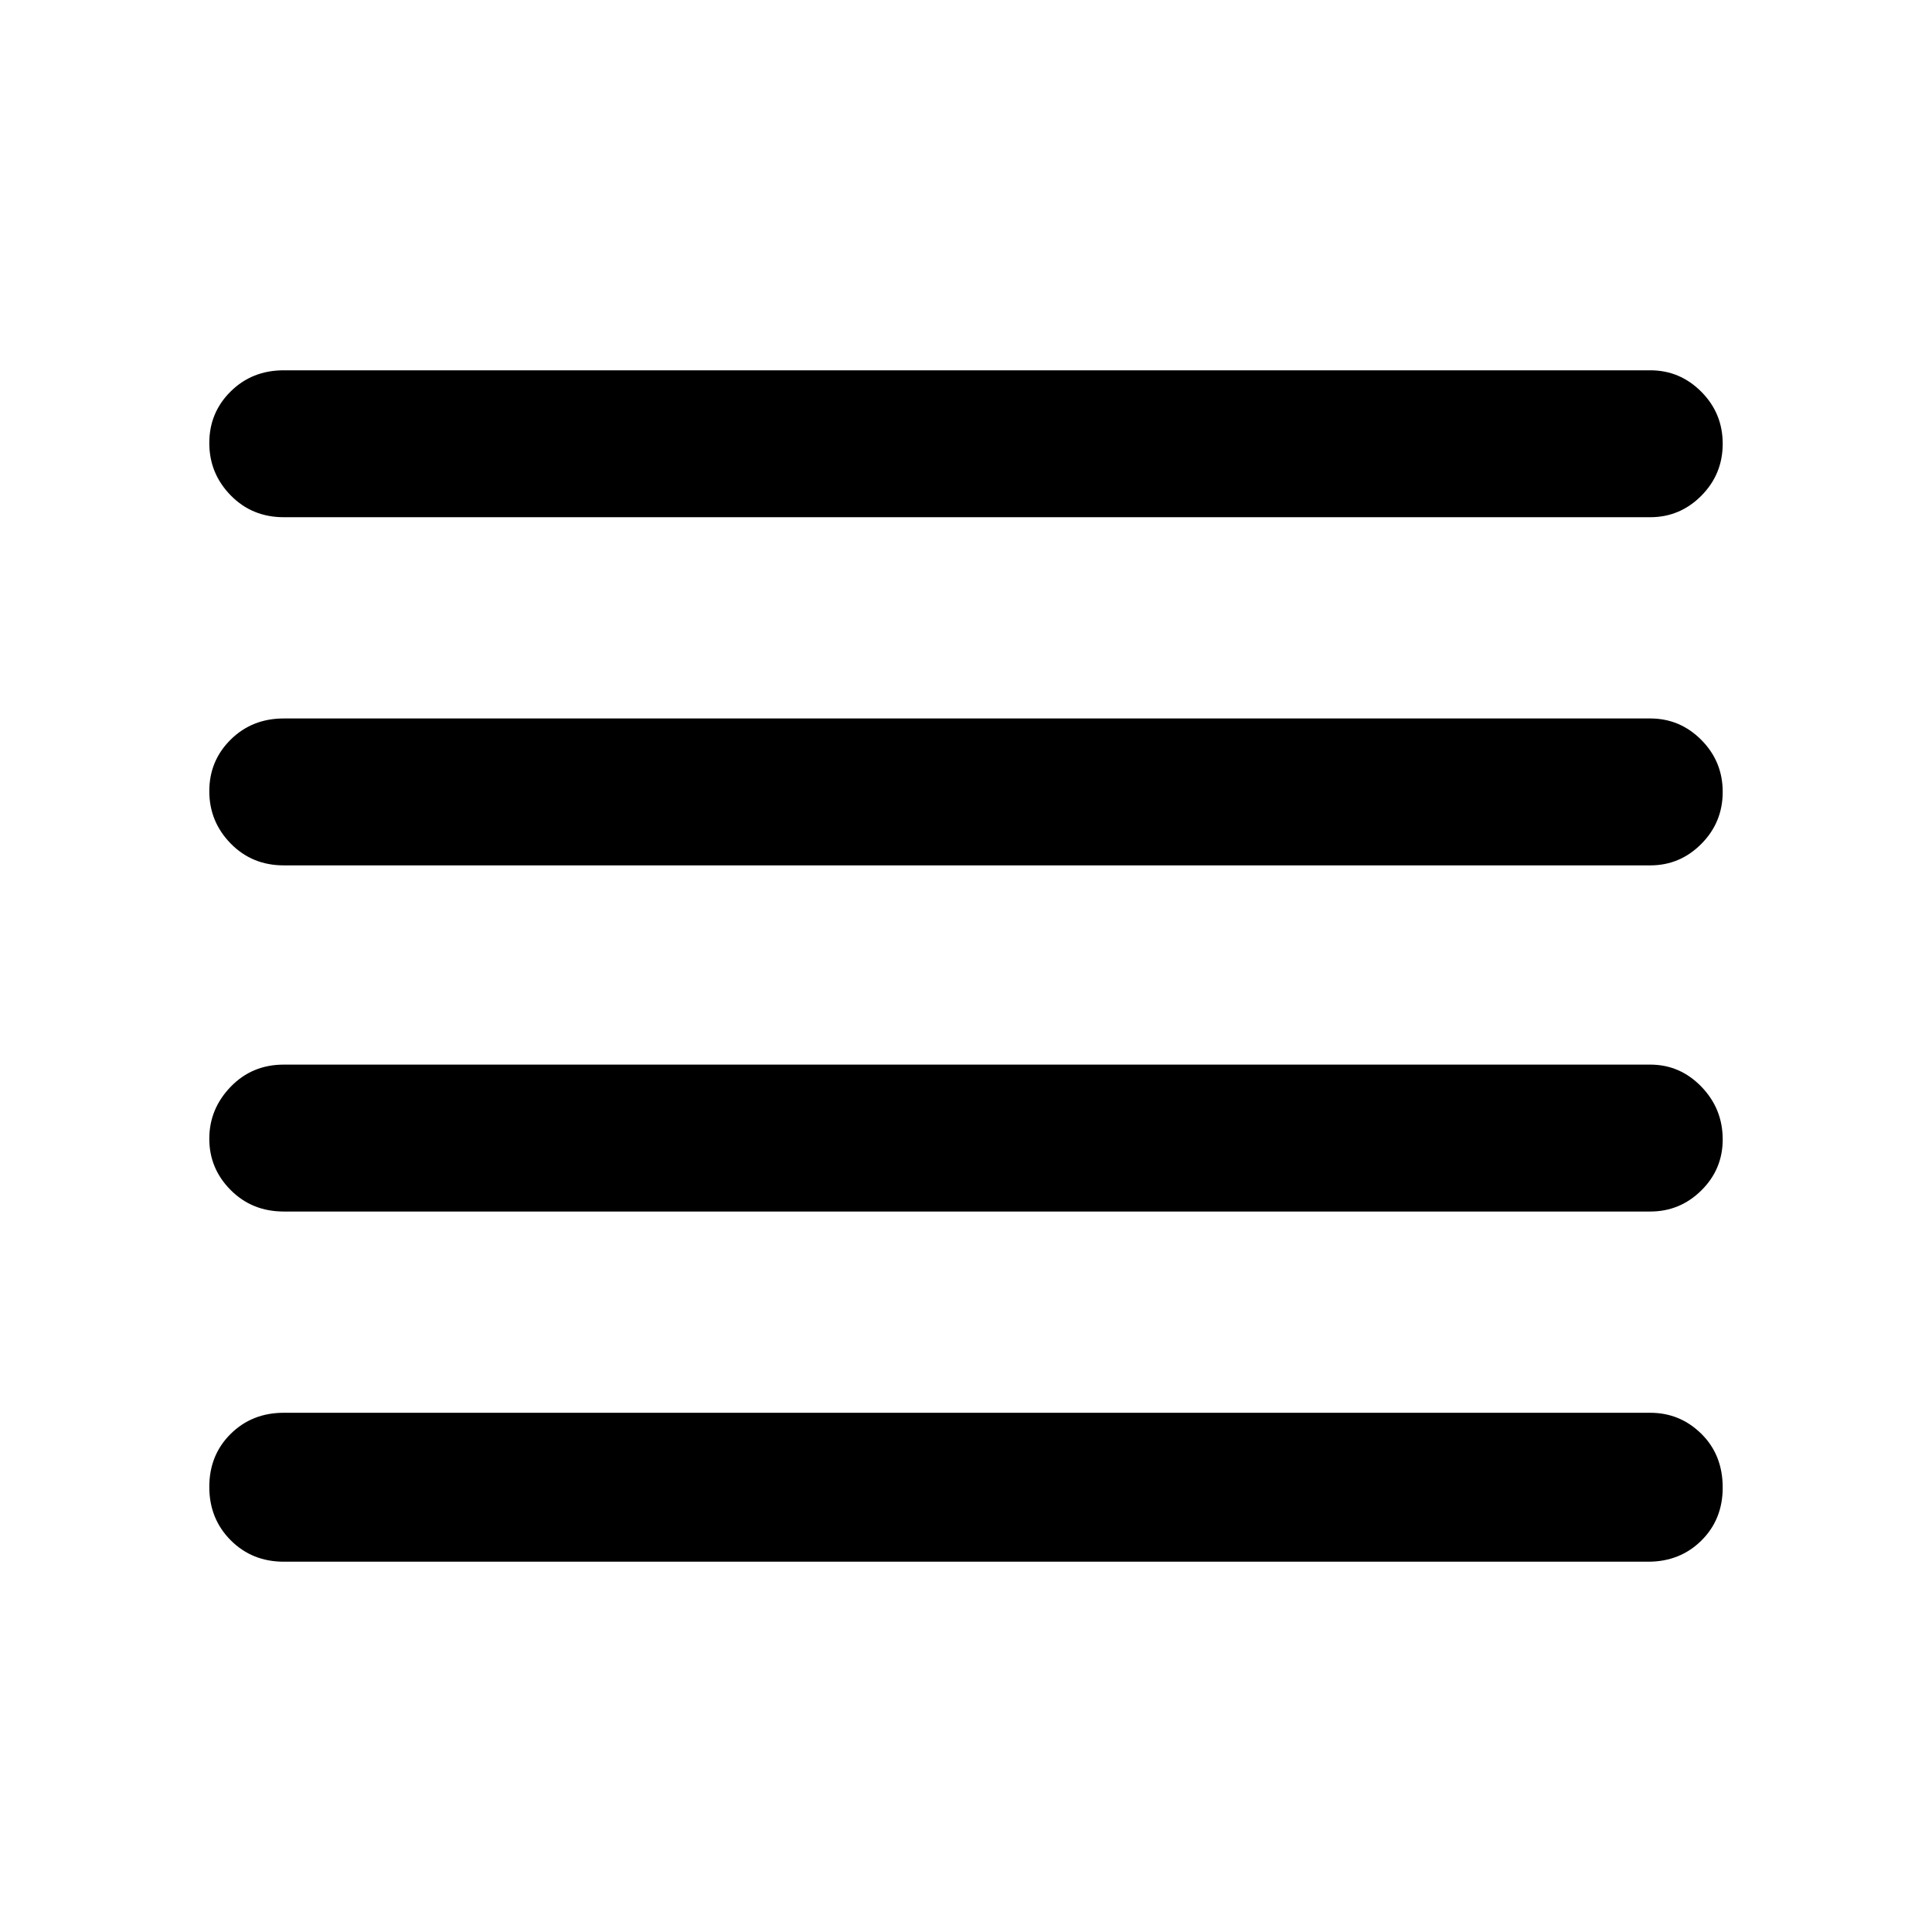 <svg xmlns="http://www.w3.org/2000/svg" height="48" viewBox="0 -960 960 960" width="48"><path d="M141-184q-15.75 0-26.37-10.66Q104-205.32 104-221.16t10.61-26.34Q125.22-258 141-258h679q14.78 0 25.39 10.45Q856-237.1 856-220.82q0 15.84-10.61 26.33Q834.78-184 819-184H141Zm0-174q-15.75 0-26.37-10.66Q104-379.32 104-394.16T114.63-420q10.62-11 26.37-11h679q14.78 0 25.39 10.95Q856-409.1 856-393.82q0 14.84-10.61 25.33Q834.78-358 820-358H141Zm0-172q-15.75 0-26.37-10.86-10.63-10.86-10.63-26t10.63-25.64Q125.25-603 141-603h679q14.78 0 25.39 10.68Q856-581.65 856-566.51q0 15.14-10.61 25.83Q834.78-530 820-530H141Zm0-173q-15.75 0-26.37-10.86-10.63-10.86-10.63-26t10.63-25.64Q125.25-776 141-776h679q14.78 0 25.39 10.68Q856-754.65 856-739.51q0 15.14-10.61 25.83Q834.78-703 820-703H141Z"/></svg>